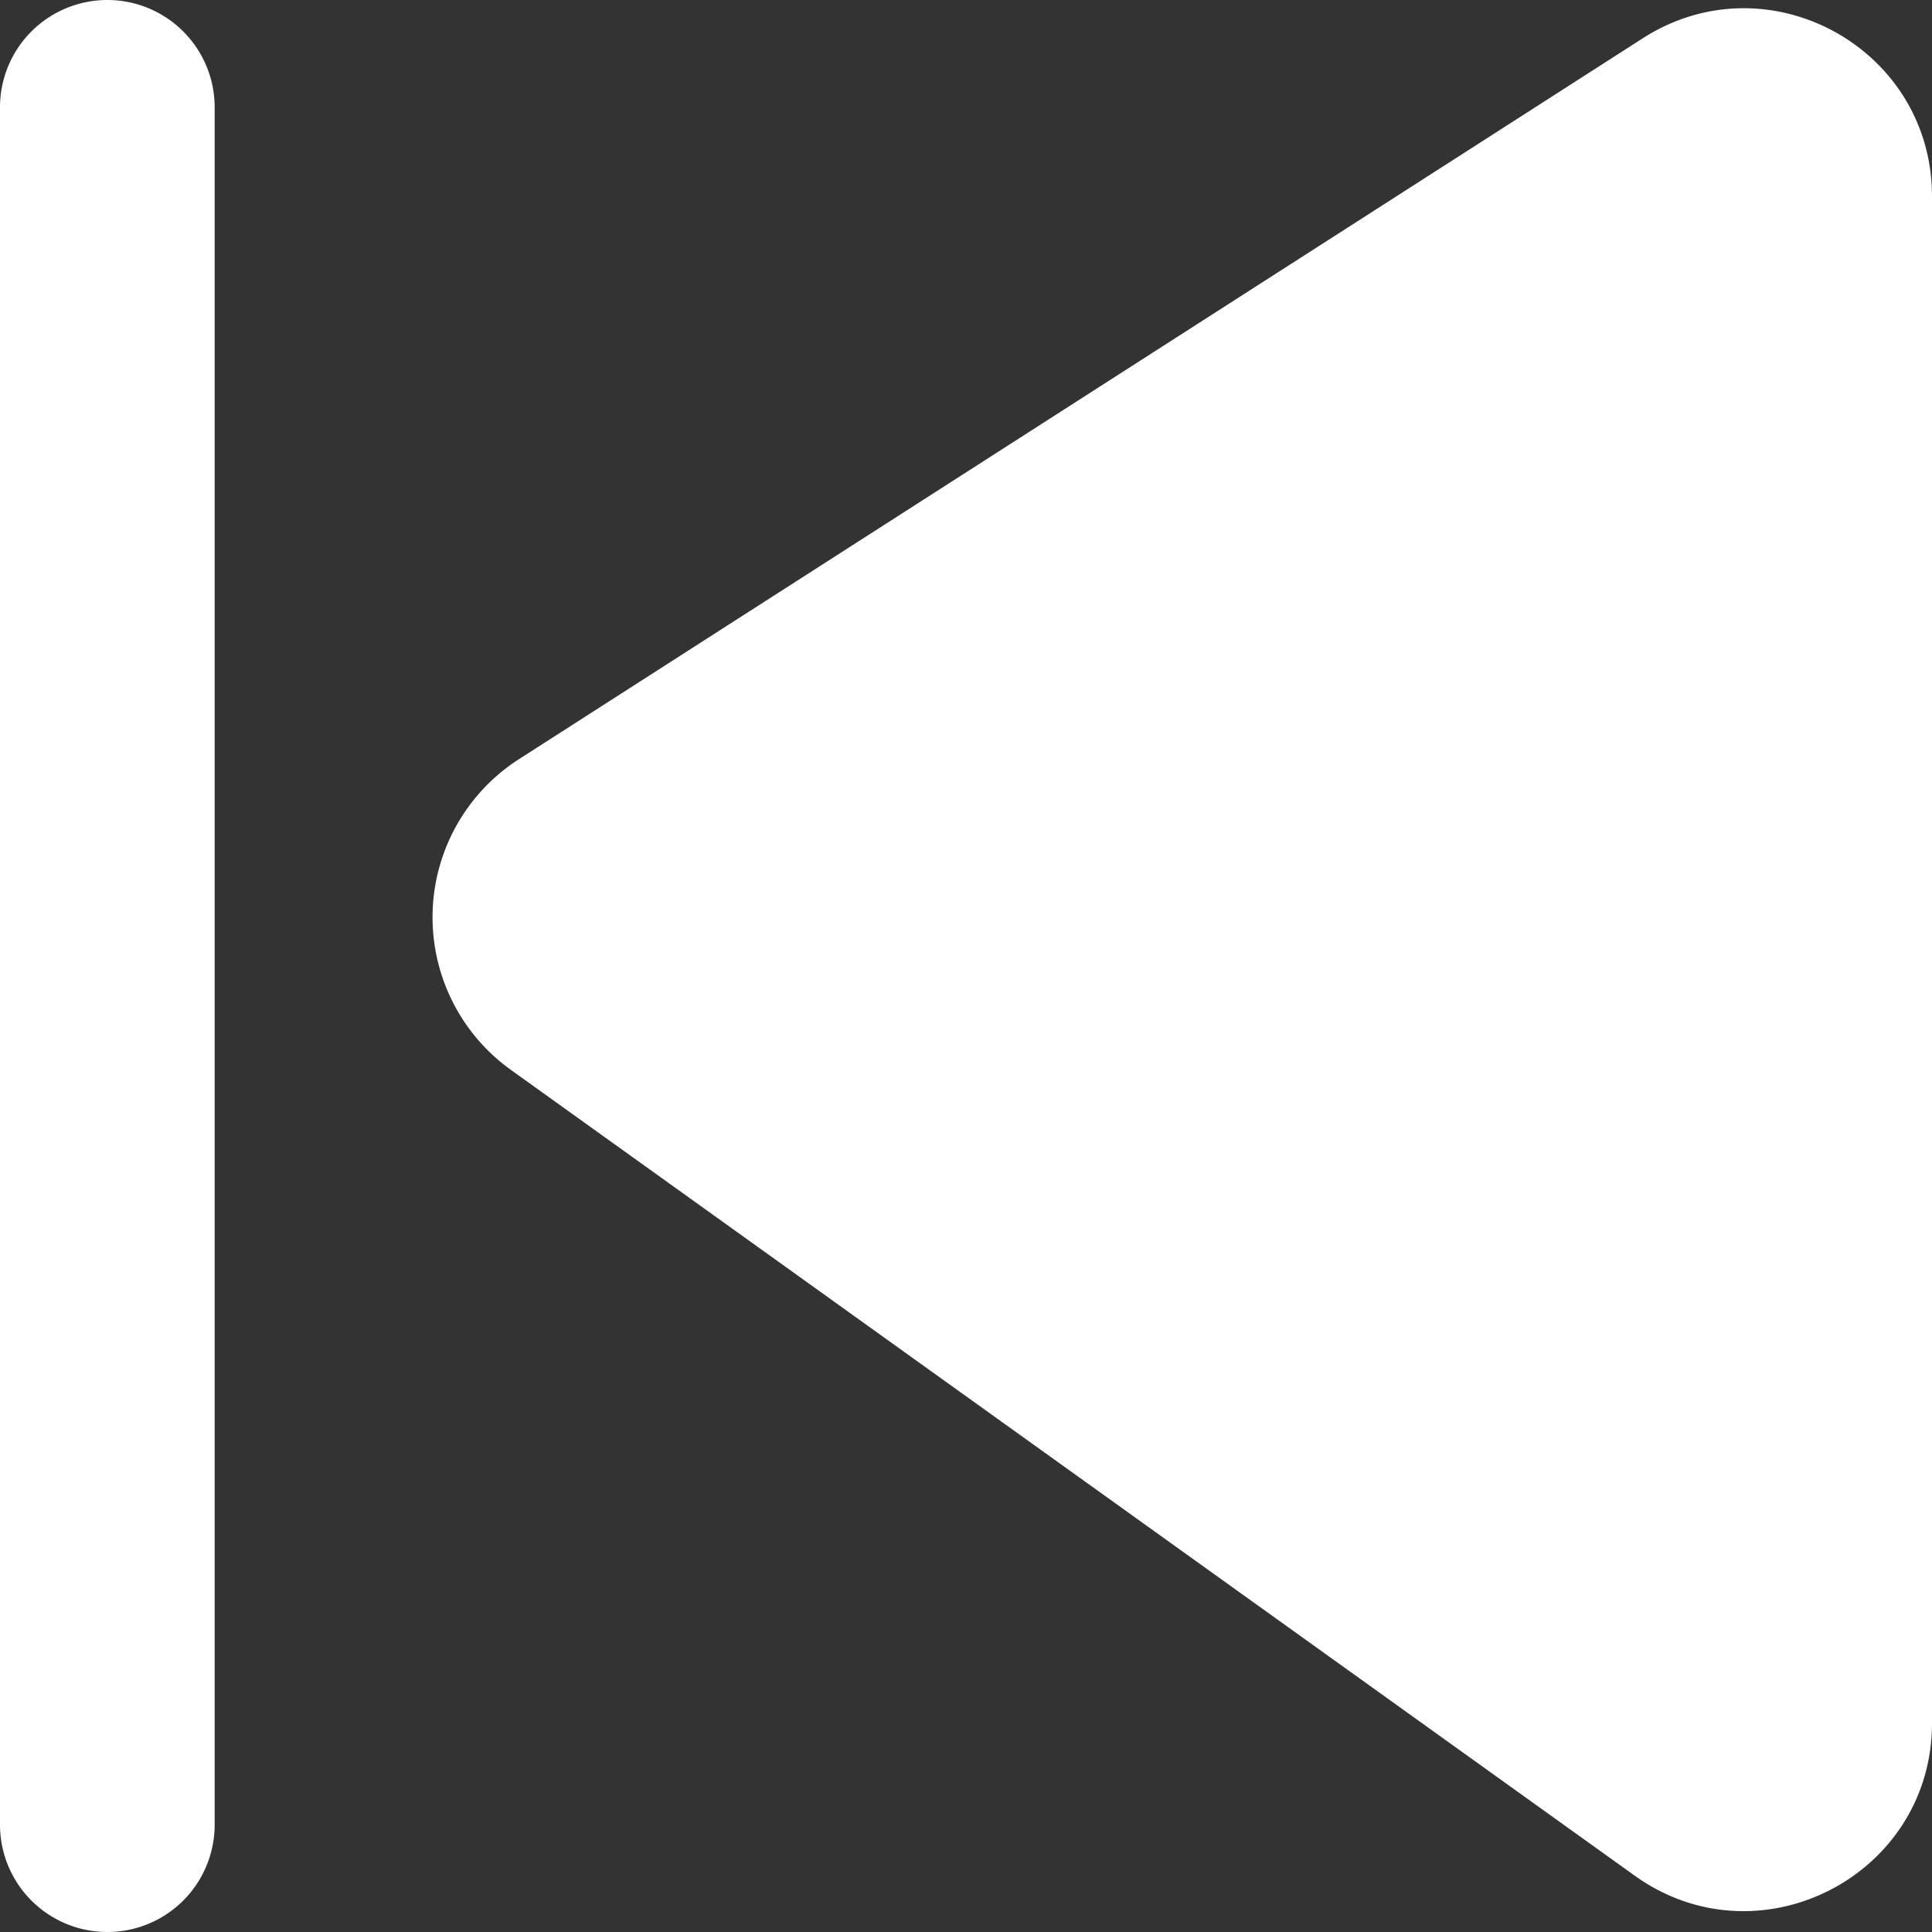 <svg fill="none" xmlns="http://www.w3.org/2000/svg" viewBox="2.75 3 18 18"><rect x="2.75" y="3" width="18" height="18" fill="#333333" stroke="none"/><path d="M2.75 20a1 1 0 1 0 2 0V4a1 1 0 1 0-2 0v16ZM20.75 19.053c0 1.424-1.612 2.252-2.77 1.422L7.51 12.968a1.75 1.75 0 0 1 .075-2.895l10.47-6.716c1.165-.748 2.695.089 2.695 1.473v14.223Z" fill="#ffffff"/></svg>
